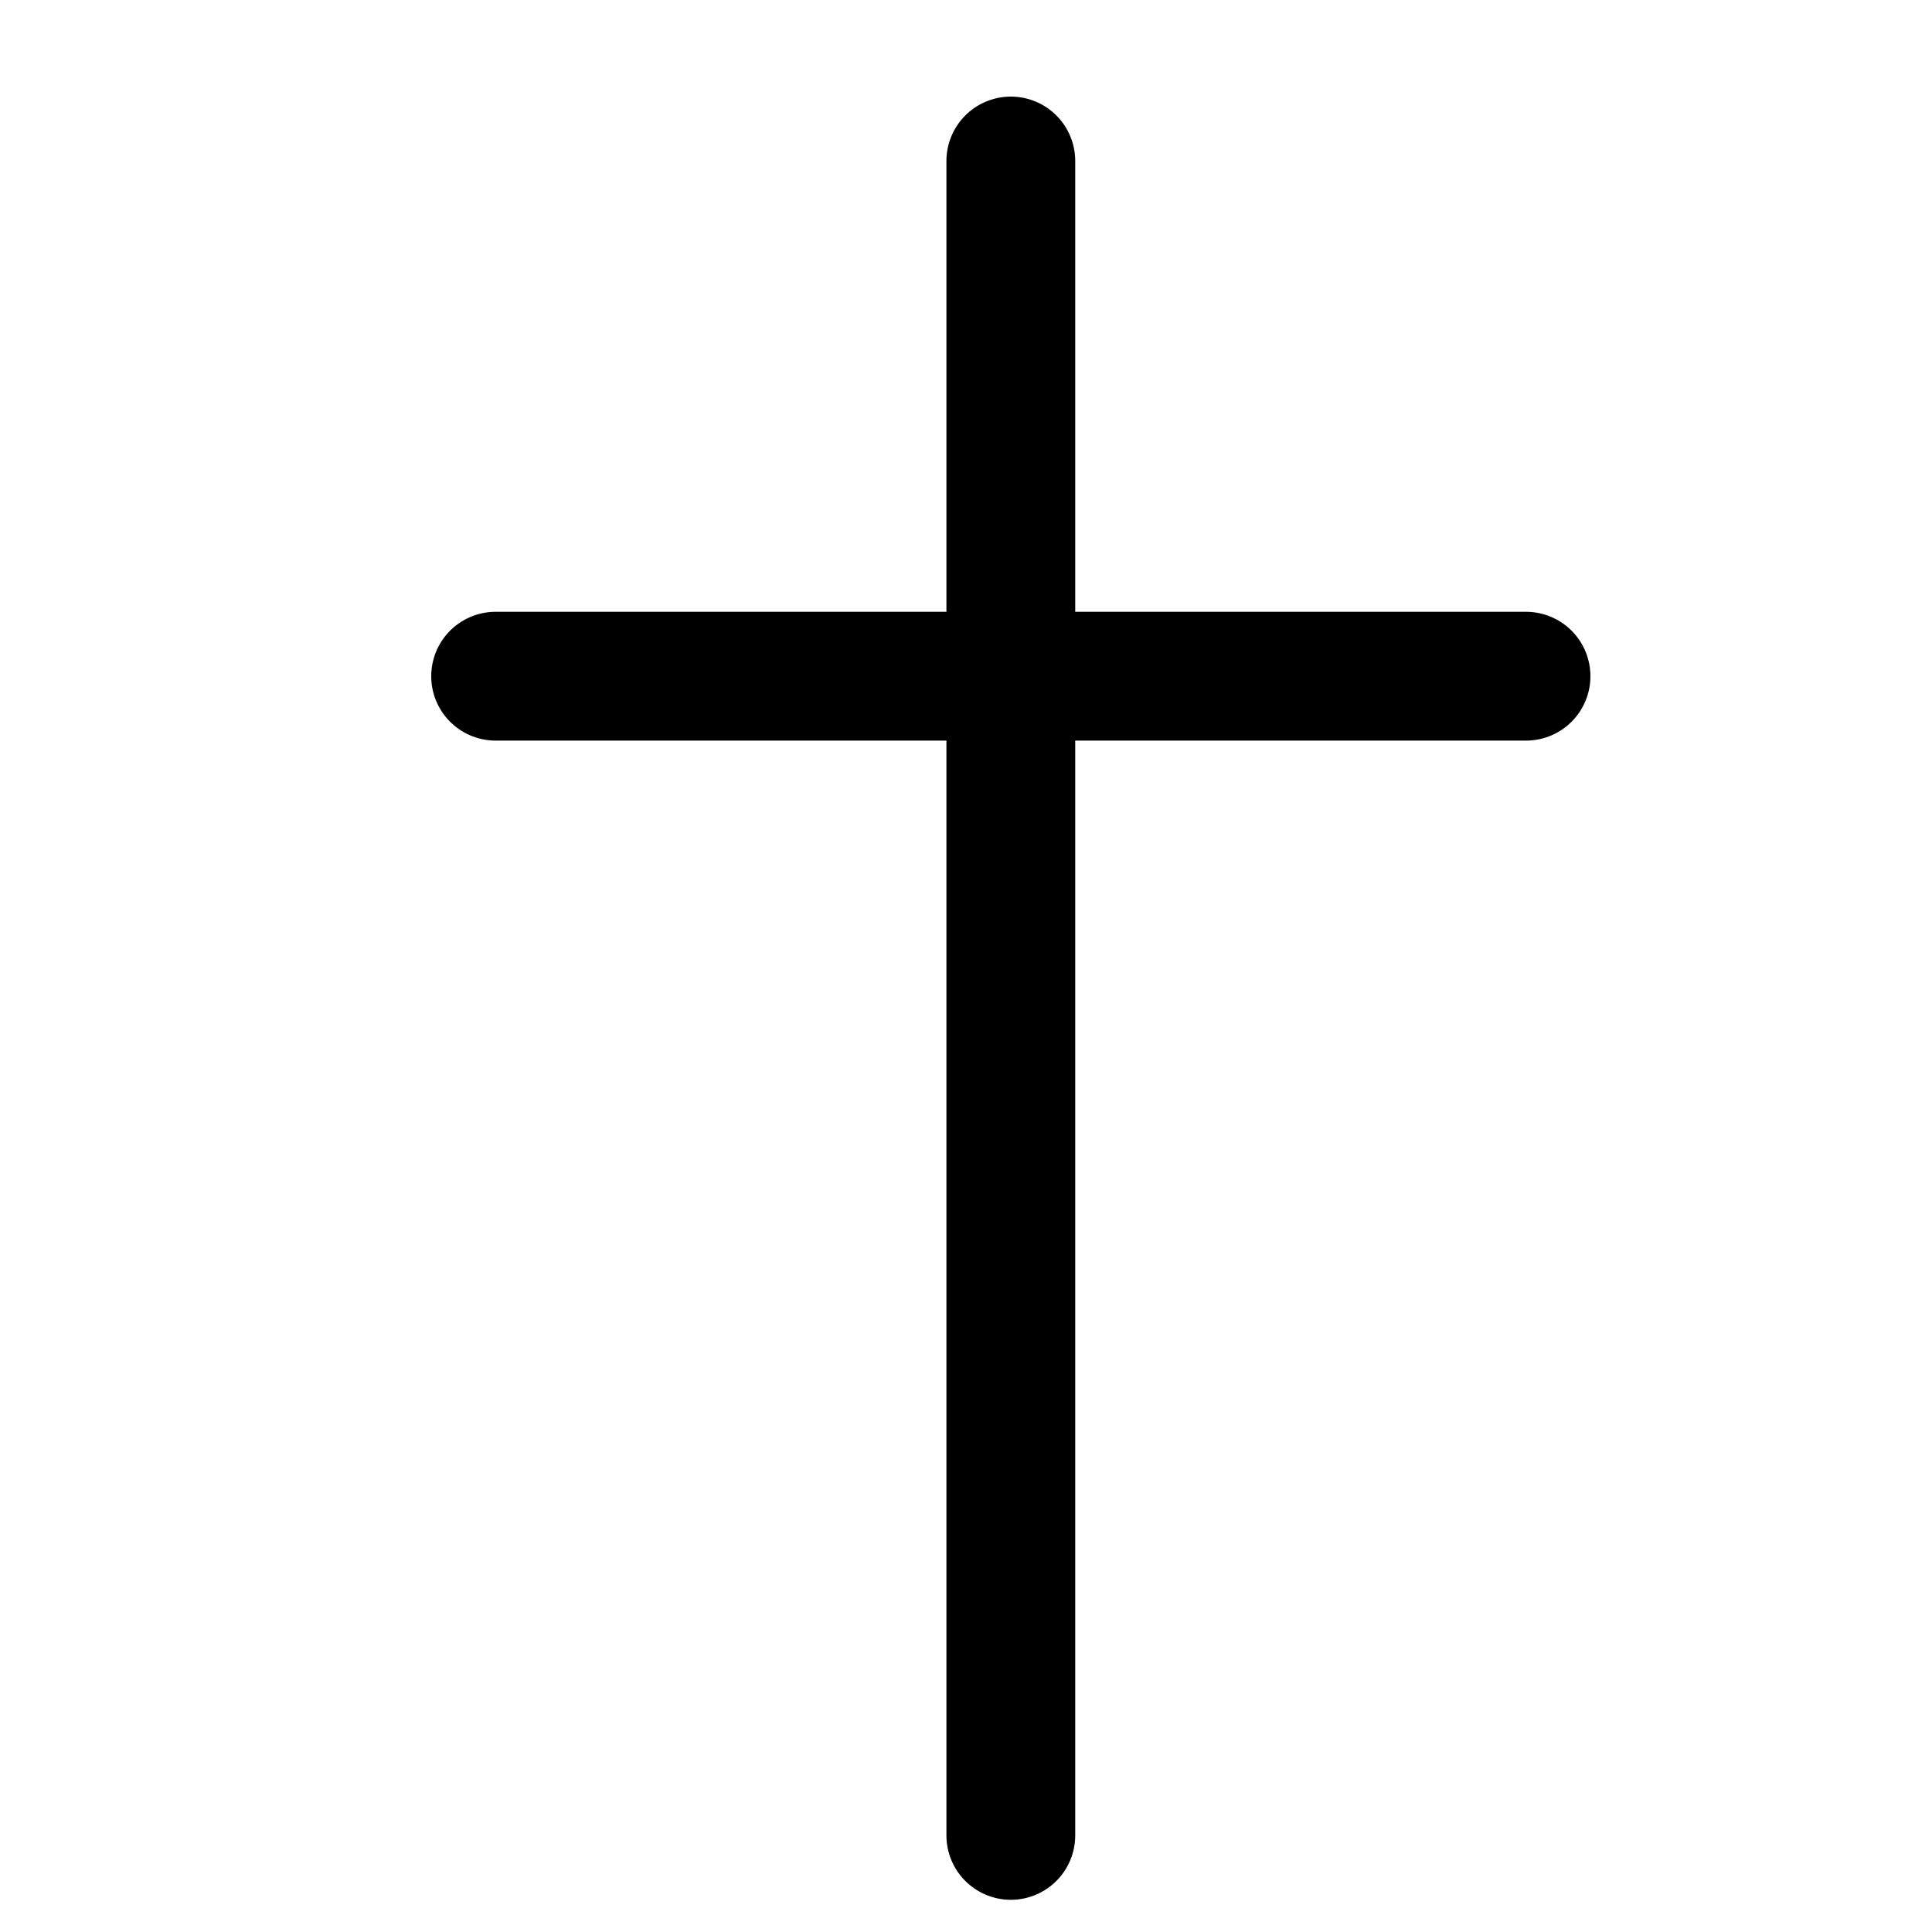 <svg width="15" height="15" viewBox="0 0 15 15" fill="none" xmlns="http://www.w3.org/2000/svg">
<g clip-path="url(#clip0_6_6066)">
<path d="M7.848 1.25V14.25" stroke="#000001" stroke-linecap="round" stroke-linejoin="round"/>
<path d="M3.848 5.25H11.848" stroke="#000001" stroke-linecap="round" stroke-linejoin="round"/>
</g>
<defs>
<clipPath id="clip0_6_6066">
<rect width="14" height="14" fill="white" transform="translate(0.848 0.75)"/>
</clipPath>
</defs>
</svg>

